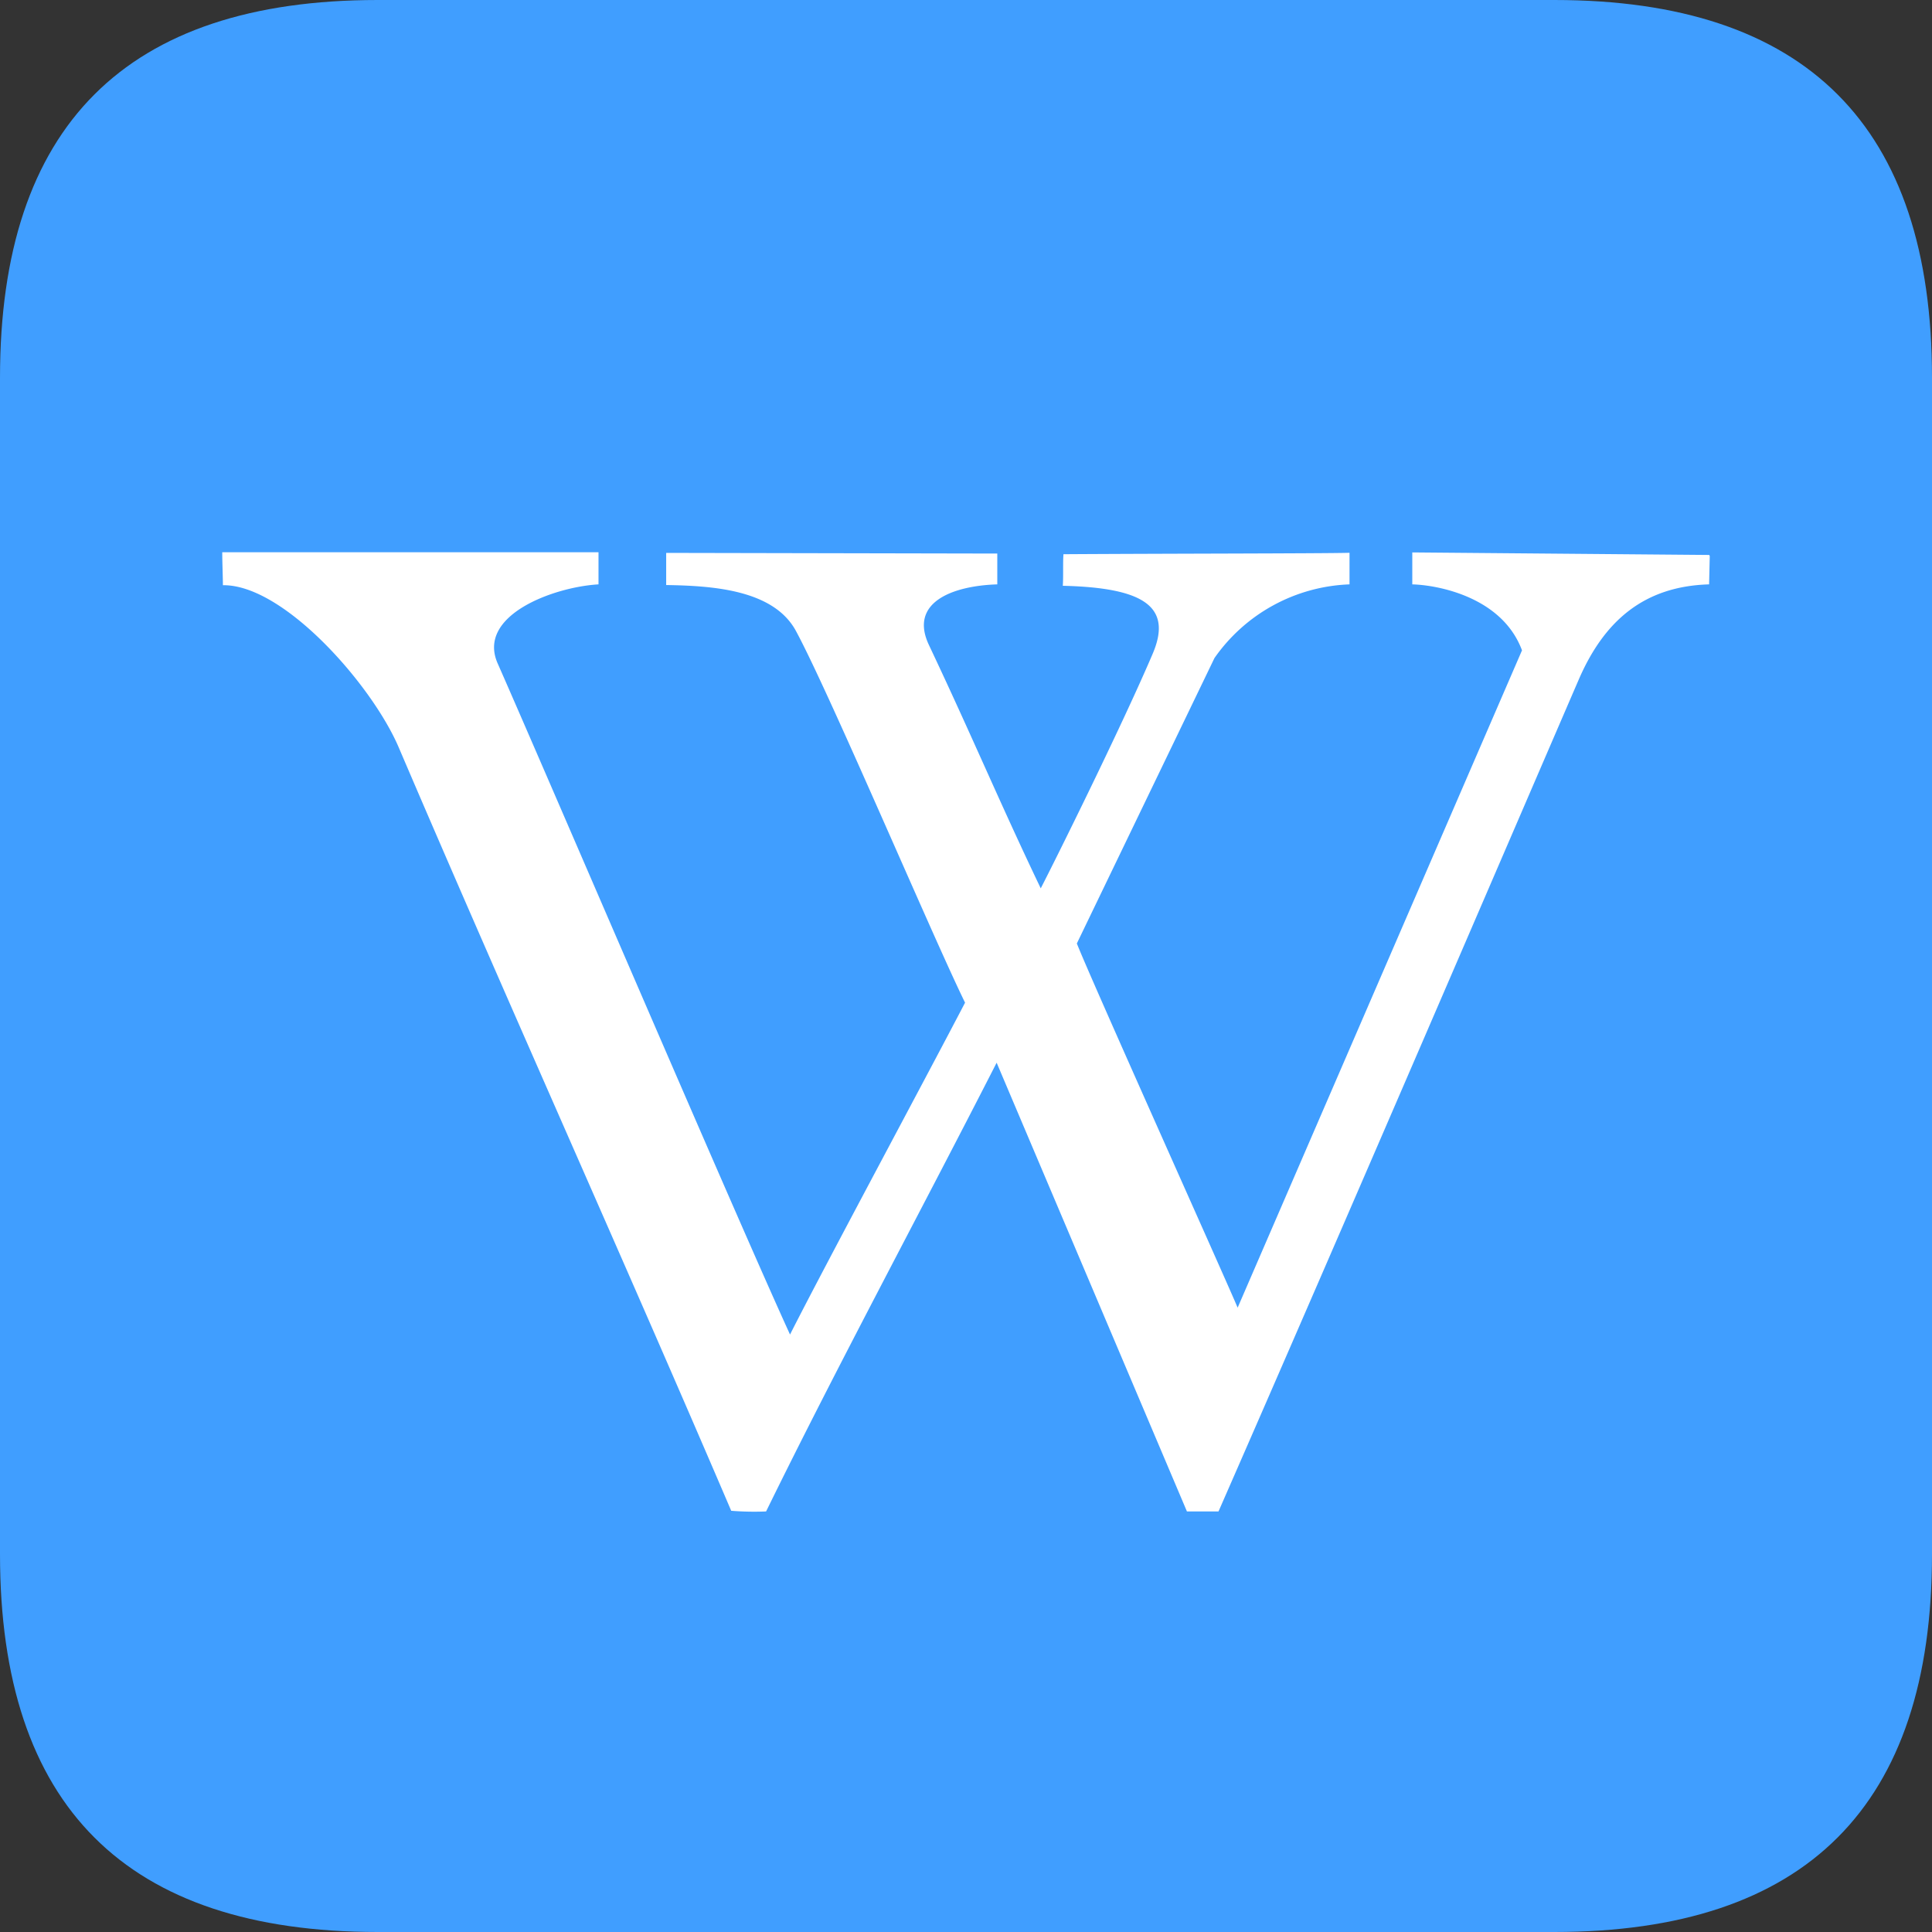 <?xml version="1.0" standalone="no"?><!DOCTYPE svg PUBLIC "-//W3C//DTD SVG 1.1//EN" "http://www.w3.org/Graphics/SVG/1.1/DTD/svg11.dtd"><svg t="1633437229761" class="icon" viewBox="0 0 1024 1024" version="1.1" xmlns="http://www.w3.org/2000/svg" p-id="41710" xmlns:xlink="http://www.w3.org/1999/xlink" width="200" height="200"><rect x="0" y="0" width="1024" height="1024" fill="#333333" stroke="none"/><defs><style type="text/css"></style></defs><path d="M0 0m200.224 0l623.552 0q200.224 0 200.224 200.224l0 623.552q0 200.224-200.224 200.224l-623.552 0q-200.224 0-200.224-200.224l0-623.552q0-200.224 200.224-200.224Z" fill="#409EFF" p-id="41711"></path><path d="M906.204 294.741l-0.35 14.987c-34.62 0.999-55.451 19.483-68.74 49.656-30.773 71.187-127.238 295.59-191.282 441.712h-16.735l-100.861-237.841c-39.965 78.331-84.126 160.109-122.193 237.841a152.666 152.666 0 0 1-18.484-0.35c-57.749-134.881-118.346-269.263-176.245-404.644-14.088-32.971-60.896-86.374-93.168-85.924 0-3.797-0.35-12.339-0.35-17.485H317.221V309.728c-23.629 1.349-64.943 16.386-53.353 42.113 26.976 61.196 127.588 295.99 154.864 355.488 18.484-36.568 71.187-134.482 92.768-175.895-17.135-34.969-72.187-164.855-89.671-197.077-11.94-21.931-44.461-23.879-68.74-24.279v-17.035l175.496 0.35V309.728c-23.879 0.749-46.909 9.592-36.218 32.172 23.28 49.257 37.667 83.876 59.248 128.937 6.894-13.288 42.762-85.475 59.248-124.141 10.94-25.378-4.996-35.219-47.558-36.218 0.35-4.446 0-12.689 0.35-16.735 54.702-0.35 136.83-0.35 151.617-0.749V309.728a91.37 91.37 0 0 0-71.587 39.066l-72.936 151.267c7.893 19.982 77.981 175.895 85.225 193.03L806.691 344.697c-10.591-28.475-44.96-34.62-58.149-34.969v-16.935l157.412 1.349z" fill="#FFFFFF" p-id="41712"></path></svg>
